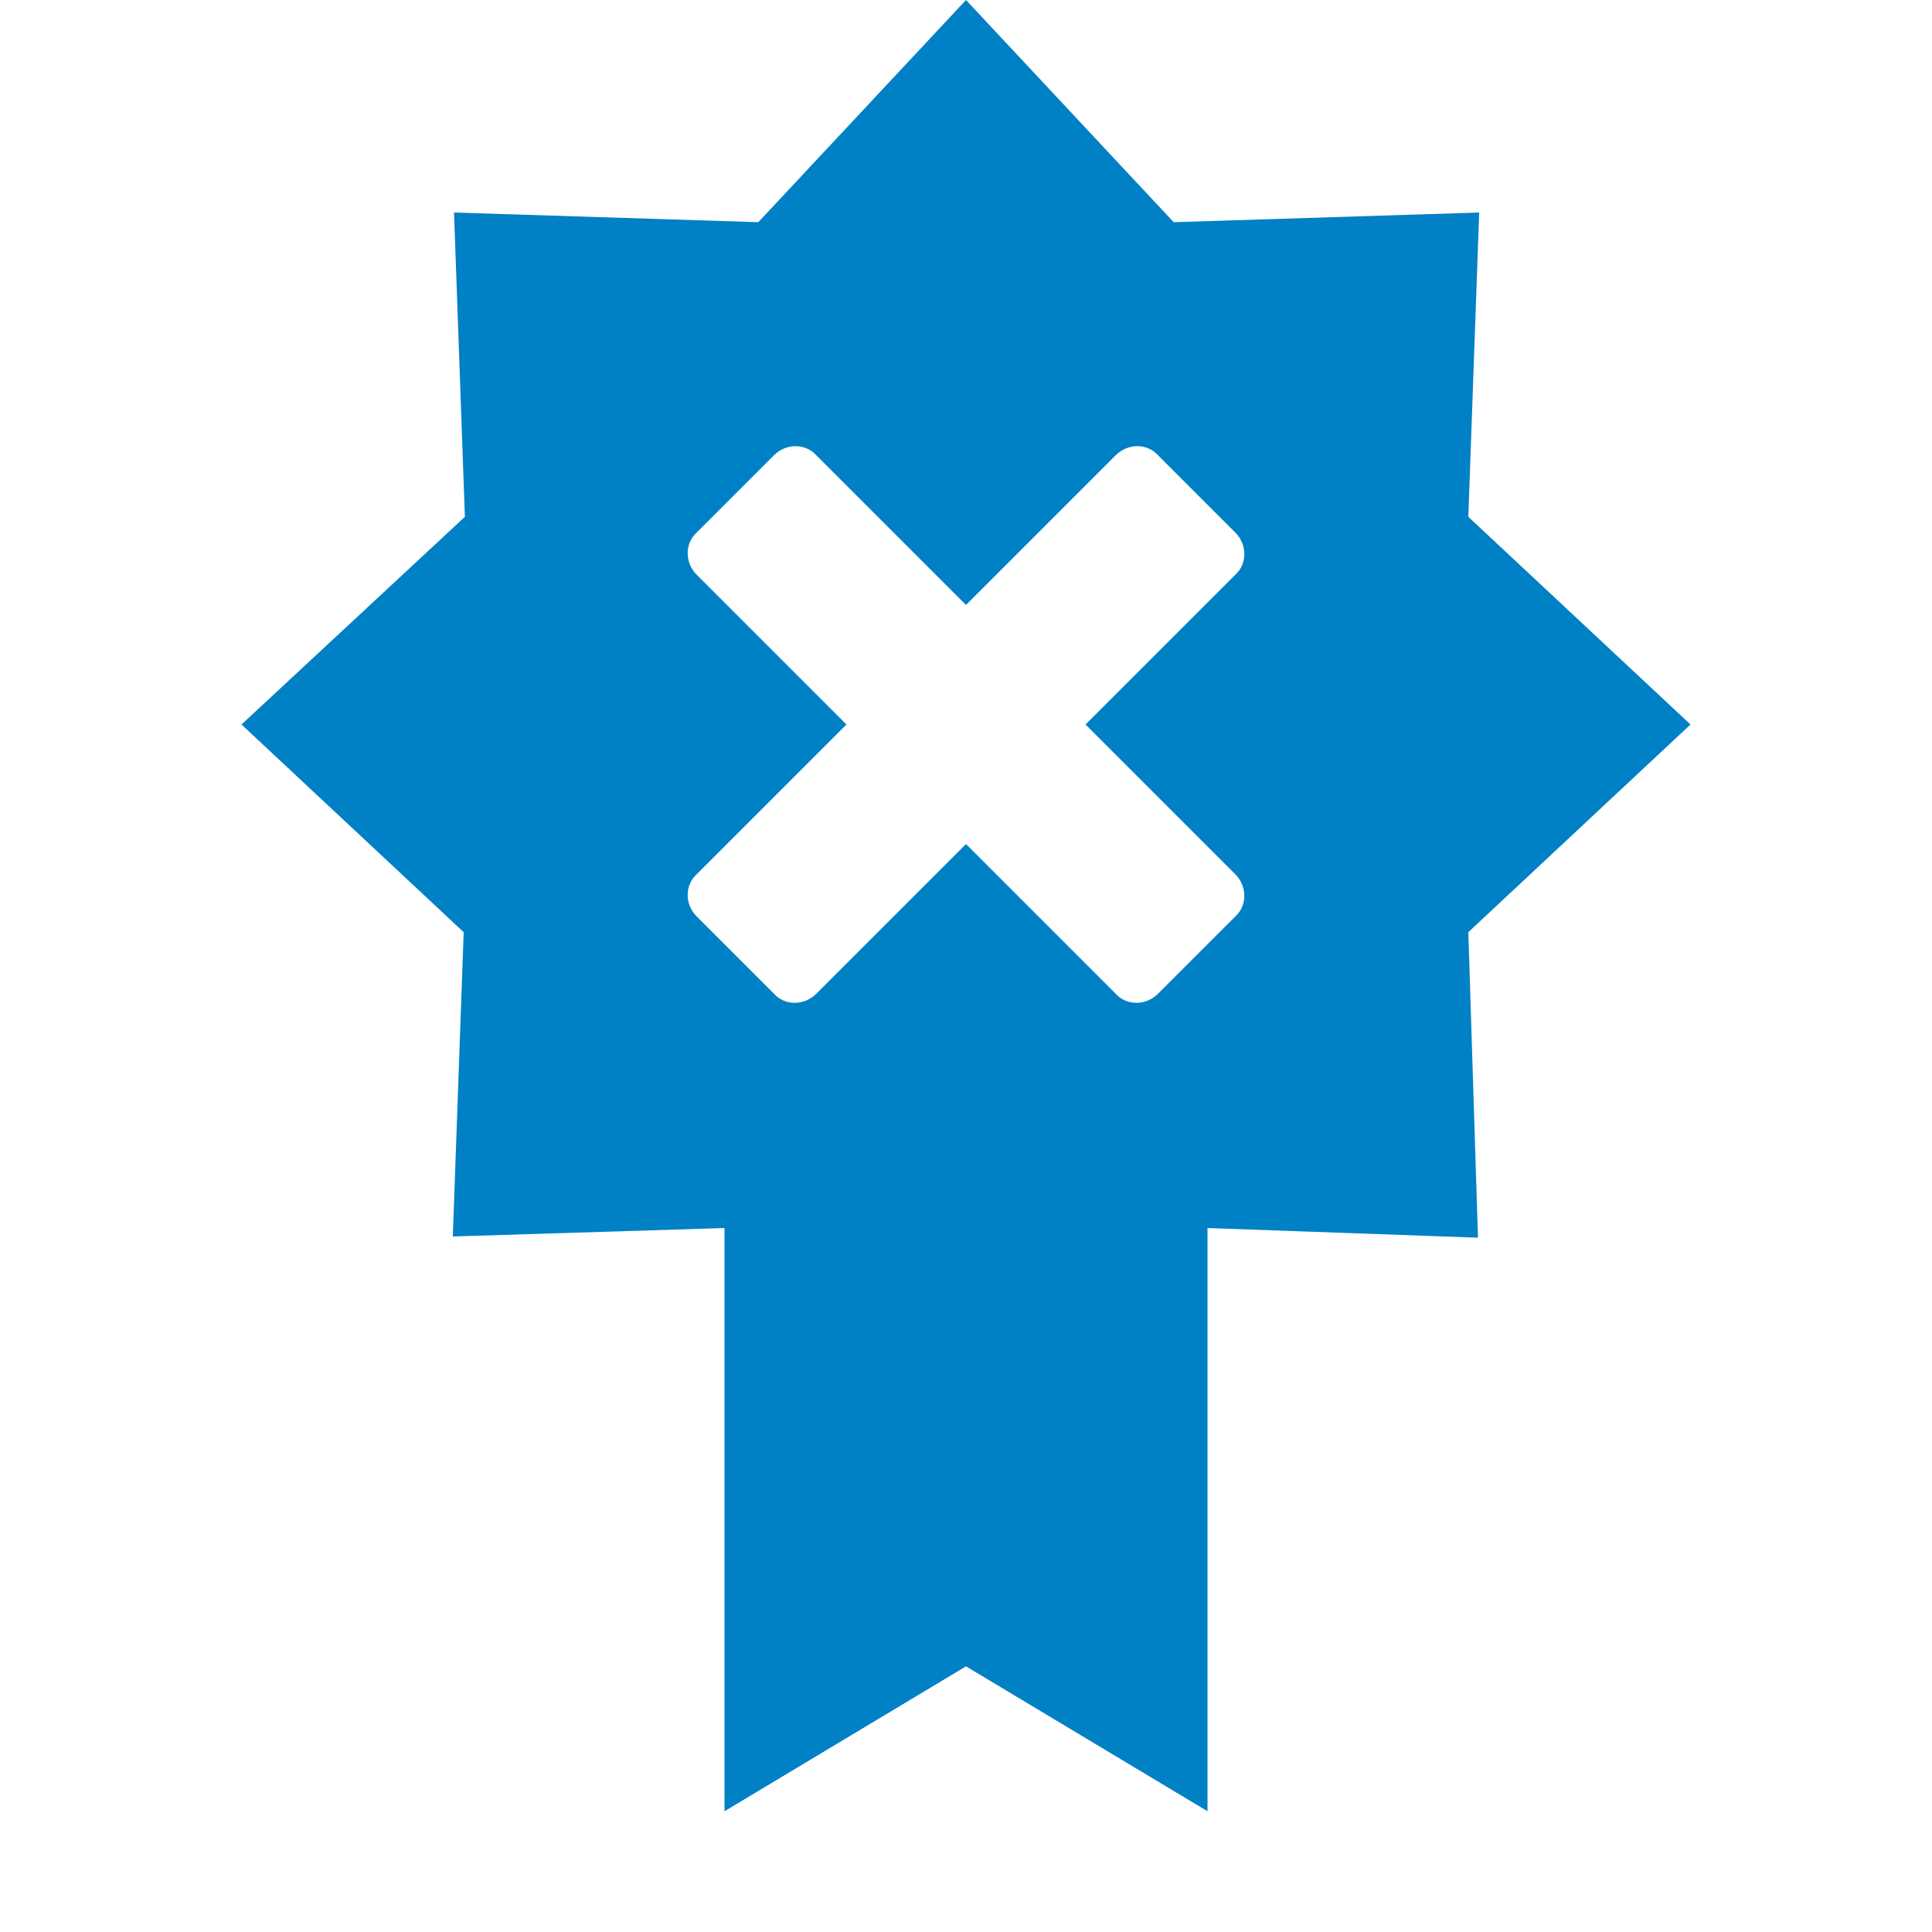 <svg xmlns="http://www.w3.org/2000/svg" viewBox="0 0 16 16" width="16" height="16">
<cis-name>certificate-x</cis-name>
<cis-semantic>primary</cis-semantic>
<path fill="#0080C5" d="M12.16,7.72L14,6l-1.84-1.72l0.09-2.52L9.72,1.84L8,0L6.28,1.84L3.76,1.76l0.09,2.52L2,6l1.84,1.72
	l-0.09,2.52L6,10.17V15l2-1.2l2,1.2v-4.83l2.24,0.08L12.16,7.72z M10.23,7.24c0.1,0.1,0.1,0.26,0,0.35L9.59,8.23
	c-0.1,0.1-0.26,0.1-0.35,0L8,6.99L6.76,8.23c-0.1,0.1-0.26,0.1-0.35,0L5.77,7.59c-0.1-0.1-0.1-0.26,0-0.35L7.01,6L5.77,4.76
	c-0.1-0.1-0.1-0.26,0-0.35l0.64-0.64c0.1-0.1,0.26-0.1,0.35,0L8,5.01l1.24-1.24c0.1-0.1,0.26-0.1,0.35,0l0.64,0.64
	c0.1,0.1,0.1,0.26,0,0.35L8.99,6L10.23,7.24z"/>
</svg>
